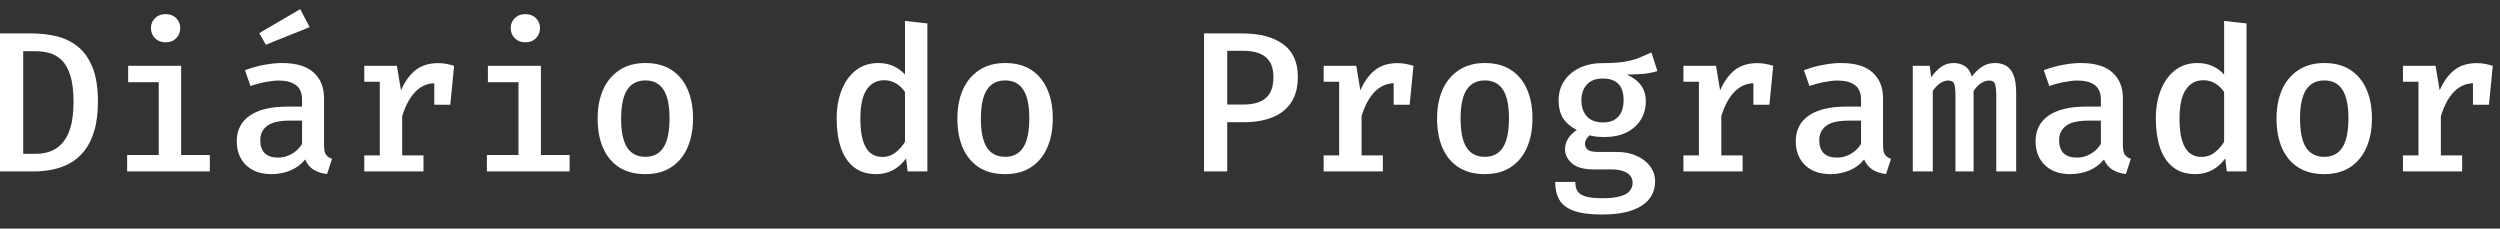 <svg width="175" height="16" viewBox="0 0 175 16" fill="none" xmlns="http://www.w3.org/2000/svg">
<rect x="0" y="0" width="175" height="16" fill="#333333" stroke="none"/>
<path d="M5.146 7.121C5.146 6.351 5.069 5.733 4.915 5.266C4.766 4.799 4.563 4.445 4.306 4.202C4.054 3.959 3.772 3.796 3.459 3.712C3.151 3.628 2.836 3.586 2.514 3.586H1.625V10.768H2.521C2.857 10.768 3.181 10.714 3.494 10.607C3.807 10.5 4.087 10.313 4.334 10.047C4.586 9.781 4.784 9.412 4.929 8.941C5.074 8.465 5.146 7.858 5.146 7.121ZM6.854 7.121C6.854 7.919 6.768 8.6 6.595 9.165C6.427 9.73 6.194 10.199 5.895 10.572C5.601 10.941 5.26 11.23 4.873 11.44C4.49 11.645 4.084 11.79 3.655 11.874C3.226 11.958 2.796 12 2.367 12H0.001V2.34H2.206C2.794 2.34 3.363 2.403 3.914 2.529C4.469 2.655 4.966 2.888 5.405 3.229C5.848 3.57 6.201 4.053 6.462 4.678C6.723 5.303 6.854 6.118 6.854 7.121ZM12.68 4.608V10.852H14.688V12H8.9V10.852H11.111V5.756H8.97V4.608H12.68ZM11.588 0.989C11.896 0.989 12.143 1.082 12.329 1.269C12.521 1.456 12.617 1.689 12.617 1.969C12.617 2.249 12.521 2.485 12.329 2.676C12.143 2.867 11.896 2.963 11.588 2.963C11.289 2.963 11.044 2.867 10.852 2.676C10.661 2.485 10.566 2.249 10.566 1.969C10.566 1.689 10.661 1.456 10.852 1.269C11.044 1.082 11.289 0.989 11.588 0.989ZM22.684 10.187C22.684 10.476 22.728 10.689 22.817 10.824C22.906 10.955 23.048 11.053 23.244 11.118L22.894 12.182C22.53 12.14 22.217 12.04 21.956 11.881C21.695 11.722 21.496 11.482 21.361 11.16C21.09 11.501 20.747 11.757 20.332 11.93C19.917 12.103 19.473 12.189 19.002 12.189C18.255 12.189 17.663 11.979 17.224 11.559C16.79 11.134 16.573 10.579 16.573 9.893C16.573 9.114 16.876 8.514 17.483 8.094C18.09 7.674 18.958 7.464 20.087 7.464H21.144V6.981C21.144 6.505 20.999 6.162 20.71 5.952C20.425 5.742 20.022 5.637 19.499 5.637C19.256 5.637 18.962 5.67 18.617 5.735C18.272 5.796 17.91 5.891 17.532 6.022L17.147 4.916C17.609 4.743 18.062 4.617 18.505 4.538C18.948 4.454 19.359 4.412 19.737 4.412C20.726 4.412 21.464 4.631 21.949 5.07C22.439 5.509 22.684 6.115 22.684 6.89V10.187ZM19.478 11.034C19.795 11.034 20.106 10.95 20.409 10.782C20.712 10.614 20.957 10.378 21.144 10.075V8.444H20.276C19.539 8.444 19.011 8.568 18.694 8.815C18.377 9.058 18.218 9.394 18.218 9.823C18.218 10.215 18.323 10.516 18.533 10.726C18.748 10.931 19.063 11.034 19.478 11.034ZM21.018 0.639L21.676 1.899L18.61 3.131L18.148 2.319L21.018 0.639ZM25.5 12V10.88H26.585V5.721H25.5V4.608H27.782L28.069 6.323C28.344 5.702 28.685 5.231 29.091 4.909C29.501 4.582 30.029 4.419 30.673 4.419C30.892 4.419 31.088 4.438 31.261 4.475C31.438 4.508 31.613 4.552 31.786 4.608L31.317 5.952C31.167 5.91 31.027 5.88 30.897 5.861C30.766 5.838 30.621 5.826 30.463 5.826C29.926 5.826 29.462 6.027 29.07 6.428C28.682 6.829 28.377 7.399 28.153 8.136V10.88H29.644V12H25.5ZM30.4 7.331V5.511L30.596 4.608H31.786L31.52 7.331H30.4ZM37.863 4.608V10.852H39.872V12H34.083V10.852H36.295V5.756H34.153V4.608H37.863ZM36.771 0.989C37.079 0.989 37.327 1.082 37.513 1.269C37.705 1.456 37.8 1.689 37.8 1.969C37.8 2.249 37.705 2.485 37.513 2.676C37.327 2.867 37.079 2.963 36.771 2.963C36.472 2.963 36.227 2.867 36.036 2.676C35.845 2.485 35.749 2.249 35.749 1.969C35.749 1.689 35.845 1.456 36.036 1.269C36.227 1.082 36.472 0.989 36.771 0.989ZM45.18 4.412C45.903 4.412 46.512 4.573 47.007 4.895C47.501 5.217 47.875 5.667 48.127 6.246C48.383 6.825 48.512 7.506 48.512 8.29C48.512 9.069 48.381 9.753 48.12 10.341C47.863 10.924 47.485 11.379 46.986 11.706C46.491 12.028 45.887 12.189 45.173 12.189C44.459 12.189 43.852 12.033 43.353 11.72C42.858 11.403 42.48 10.952 42.219 10.369C41.962 9.786 41.834 9.097 41.834 8.304C41.834 7.534 41.962 6.857 42.219 6.274C42.48 5.691 42.86 5.236 43.36 4.909C43.859 4.578 44.466 4.412 45.18 4.412ZM45.18 5.63C44.615 5.63 44.19 5.847 43.906 6.281C43.621 6.71 43.479 7.385 43.479 8.304C43.479 9.219 43.619 9.893 43.899 10.327C44.183 10.761 44.608 10.978 45.173 10.978C45.737 10.978 46.16 10.761 46.44 10.327C46.724 9.893 46.867 9.214 46.867 8.29C46.867 7.38 46.727 6.71 46.447 6.281C46.167 5.847 45.744 5.63 45.18 5.63ZM63.348 1.465L64.916 1.64V12H63.537L63.425 11.09C63.173 11.44 62.872 11.711 62.522 11.902C62.172 12.093 61.78 12.189 61.346 12.189C60.711 12.189 60.188 12.028 59.778 11.706C59.367 11.379 59.061 10.924 58.861 10.341C58.665 9.753 58.567 9.074 58.567 8.304C58.567 7.553 58.683 6.885 58.917 6.302C59.15 5.714 59.484 5.252 59.918 4.916C60.352 4.58 60.874 4.412 61.486 4.412C61.873 4.412 62.221 4.482 62.529 4.622C62.837 4.757 63.11 4.956 63.348 5.217V1.465ZM61.899 5.616C61.371 5.616 60.961 5.835 60.667 6.274C60.373 6.708 60.226 7.385 60.226 8.304C60.226 8.934 60.286 9.447 60.408 9.844C60.529 10.236 60.704 10.525 60.933 10.712C61.161 10.894 61.437 10.985 61.759 10.985C62.113 10.985 62.421 10.882 62.683 10.677C62.944 10.472 63.166 10.224 63.348 9.935V6.435C63.166 6.174 62.953 5.973 62.711 5.833C62.468 5.688 62.197 5.616 61.899 5.616ZM70.363 4.412C71.087 4.412 71.696 4.573 72.19 4.895C72.685 5.217 73.058 5.667 73.31 6.246C73.567 6.825 73.695 7.506 73.695 8.29C73.695 9.069 73.565 9.753 73.303 10.341C73.047 10.924 72.669 11.379 72.169 11.706C71.675 12.028 71.07 12.189 70.356 12.189C69.642 12.189 69.036 12.033 68.536 11.72C68.042 11.403 67.664 10.952 67.402 10.369C67.146 9.786 67.017 9.097 67.017 8.304C67.017 7.534 67.146 6.857 67.402 6.274C67.664 5.691 68.044 5.236 68.543 4.909C69.043 4.578 69.649 4.412 70.363 4.412ZM70.363 5.63C69.799 5.63 69.374 5.847 69.089 6.281C68.805 6.71 68.662 7.385 68.662 8.304C68.662 9.219 68.802 9.893 69.082 10.327C69.367 10.761 69.792 10.978 70.356 10.978C70.921 10.978 71.343 10.761 71.623 10.327C71.908 9.893 72.05 9.214 72.05 8.29C72.05 7.38 71.91 6.71 71.63 6.281C71.35 5.847 70.928 5.63 70.363 5.63ZM89.14 5.385C89.14 4.942 89.054 4.587 88.881 4.321C88.713 4.055 88.473 3.861 88.16 3.74C87.852 3.619 87.488 3.558 87.068 3.558H85.906V7.317H87.089C87.495 7.317 87.852 7.256 88.16 7.135C88.468 7.014 88.709 6.813 88.881 6.533C89.054 6.253 89.14 5.87 89.14 5.385ZM90.848 5.371C90.848 6.122 90.687 6.731 90.365 7.198C90.048 7.665 89.605 8.008 89.035 8.227C88.466 8.446 87.813 8.556 87.075 8.556H85.906V12H84.282V2.34H86.963C88.177 2.34 89.126 2.59 89.812 3.089C90.503 3.584 90.848 4.344 90.848 5.371ZM92.656 12V10.88H93.741V5.721H92.656V4.608H94.938L95.225 6.323C95.5 5.702 95.841 5.231 96.247 4.909C96.657 4.582 97.185 4.419 97.829 4.419C98.048 4.419 98.244 4.438 98.417 4.475C98.594 4.508 98.769 4.552 98.942 4.608L98.473 5.952C98.323 5.91 98.183 5.88 98.053 5.861C97.922 5.838 97.778 5.826 97.619 5.826C97.082 5.826 96.618 6.027 96.226 6.428C95.838 6.829 95.533 7.399 95.309 8.136V10.88H96.8V12H92.656ZM97.556 7.331V5.511L97.752 4.608H98.942L98.676 7.331H97.556ZM103.941 4.412C104.665 4.412 105.274 4.573 105.768 4.895C106.263 5.217 106.636 5.667 106.888 6.246C107.145 6.825 107.273 7.506 107.273 8.29C107.273 9.069 107.143 9.753 106.881 10.341C106.625 10.924 106.247 11.379 105.747 11.706C105.253 12.028 104.648 12.189 103.934 12.189C103.22 12.189 102.614 12.033 102.114 11.72C101.62 11.403 101.242 10.952 100.98 10.369C100.724 9.786 100.595 9.097 100.595 8.304C100.595 7.534 100.724 6.857 100.98 6.274C101.242 5.691 101.622 5.236 102.121 4.909C102.621 4.578 103.227 4.412 103.941 4.412ZM103.941 5.63C103.377 5.63 102.952 5.847 102.667 6.281C102.383 6.71 102.24 7.385 102.24 8.304C102.24 9.219 102.38 9.893 102.66 10.327C102.945 10.761 103.37 10.978 103.934 10.978C104.499 10.978 104.921 10.761 105.201 10.327C105.486 9.893 105.628 9.214 105.628 8.29C105.628 7.38 105.488 6.71 105.208 6.281C104.928 5.847 104.506 5.63 103.941 5.63ZM115.598 3.67L116.018 4.972C115.724 5.07 115.4 5.135 115.045 5.168C114.695 5.201 114.303 5.217 113.869 5.217C114.312 5.413 114.646 5.665 114.87 5.973C115.094 6.276 115.206 6.65 115.206 7.093C115.206 7.574 115.089 8.003 114.856 8.381C114.623 8.759 114.289 9.055 113.855 9.27C113.421 9.485 112.901 9.592 112.294 9.592C112.079 9.592 111.893 9.583 111.734 9.564C111.58 9.545 111.428 9.515 111.279 9.473C111.186 9.538 111.106 9.627 111.041 9.739C110.98 9.846 110.95 9.961 110.95 10.082C110.95 10.231 111.011 10.362 111.132 10.474C111.258 10.581 111.505 10.635 111.874 10.635H113.162C113.689 10.635 114.154 10.726 114.555 10.908C114.961 11.085 115.278 11.33 115.507 11.643C115.74 11.951 115.857 12.301 115.857 12.693C115.857 13.43 115.54 14.002 114.905 14.408C114.27 14.814 113.356 15.017 112.161 15.017C111.316 15.017 110.654 14.931 110.173 14.758C109.692 14.585 109.354 14.329 109.158 13.988C108.962 13.647 108.864 13.23 108.864 12.735H110.271C110.271 12.992 110.32 13.204 110.418 13.372C110.521 13.54 110.71 13.666 110.985 13.75C111.26 13.834 111.657 13.876 112.175 13.876C112.693 13.876 113.104 13.832 113.407 13.743C113.715 13.659 113.937 13.535 114.072 13.372C114.212 13.213 114.282 13.022 114.282 12.798C114.282 12.499 114.151 12.268 113.89 12.105C113.629 11.942 113.279 11.86 112.84 11.86H111.573C110.873 11.86 110.36 11.718 110.033 11.433C109.711 11.148 109.55 10.817 109.55 10.439C109.55 10.187 109.62 9.944 109.76 9.711C109.905 9.478 110.11 9.275 110.376 9.102C109.933 8.869 109.608 8.586 109.403 8.255C109.202 7.919 109.102 7.513 109.102 7.037C109.102 6.514 109.233 6.057 109.494 5.665C109.755 5.273 110.117 4.967 110.579 4.748C111.046 4.529 111.582 4.419 112.189 4.419C112.782 4.419 113.276 4.389 113.673 4.328C114.07 4.263 114.415 4.172 114.709 4.055C115.008 3.938 115.304 3.81 115.598 3.67ZM112.203 5.497C111.704 5.497 111.328 5.639 111.076 5.924C110.824 6.204 110.698 6.57 110.698 7.023C110.698 7.49 110.826 7.865 111.083 8.15C111.344 8.43 111.725 8.57 112.224 8.57C112.686 8.57 113.038 8.435 113.281 8.164C113.528 7.893 113.652 7.508 113.652 7.009C113.652 6.505 113.531 6.127 113.288 5.875C113.045 5.623 112.684 5.497 112.203 5.497ZM117.839 12V10.88H118.924V5.721H117.839V4.608H120.121L120.408 6.323C120.684 5.702 121.024 5.231 121.43 4.909C121.841 4.582 122.368 4.419 123.012 4.419C123.232 4.419 123.428 4.438 123.6 4.475C123.778 4.508 123.953 4.552 124.125 4.608L123.656 5.952C123.507 5.91 123.367 5.88 123.236 5.861C123.106 5.838 122.961 5.826 122.802 5.826C122.266 5.826 121.801 6.027 121.409 6.428C121.022 6.829 120.716 7.399 120.492 8.136V10.88H121.983V12H117.839ZM122.739 7.331V5.511L122.935 4.608H124.125L123.859 7.331H122.739ZM131.813 10.187C131.813 10.476 131.857 10.689 131.946 10.824C132.035 10.955 132.177 11.053 132.373 11.118L132.023 12.182C131.659 12.14 131.346 12.04 131.085 11.881C130.824 11.722 130.625 11.482 130.49 11.16C130.219 11.501 129.876 11.757 129.461 11.93C129.046 12.103 128.602 12.189 128.131 12.189C127.384 12.189 126.792 11.979 126.353 11.559C125.919 11.134 125.702 10.579 125.702 9.893C125.702 9.114 126.005 8.514 126.612 8.094C127.219 7.674 128.087 7.464 129.216 7.464H130.273V6.981C130.273 6.505 130.128 6.162 129.839 5.952C129.554 5.742 129.151 5.637 128.628 5.637C128.385 5.637 128.091 5.67 127.746 5.735C127.401 5.796 127.039 5.891 126.661 6.022L126.276 4.916C126.738 4.743 127.191 4.617 127.634 4.538C128.077 4.454 128.488 4.412 128.866 4.412C129.855 4.412 130.593 4.631 131.078 5.07C131.568 5.509 131.813 6.115 131.813 6.89V10.187ZM128.607 11.034C128.924 11.034 129.235 10.95 129.538 10.782C129.841 10.614 130.086 10.378 130.273 10.075V8.444H129.405C128.668 8.444 128.14 8.568 127.823 8.815C127.506 9.058 127.347 9.394 127.347 9.823C127.347 10.215 127.452 10.516 127.662 10.726C127.877 10.931 128.192 11.034 128.607 11.034ZM139.655 4.412C139.935 4.412 140.187 4.473 140.411 4.594C140.635 4.715 140.81 4.928 140.936 5.231C141.066 5.534 141.132 5.959 141.132 6.505V12H139.739V6.722C139.739 6.335 139.711 6.057 139.655 5.889C139.603 5.721 139.466 5.637 139.242 5.637C139.064 5.637 138.885 5.693 138.703 5.805C138.521 5.912 138.336 6.099 138.15 6.365V12H136.883V6.722C136.883 6.335 136.855 6.057 136.799 5.889C136.747 5.721 136.61 5.637 136.386 5.637C136.204 5.637 136.022 5.693 135.84 5.805C135.662 5.912 135.48 6.099 135.294 6.365V12H133.894V4.608H135.077L135.182 5.406C135.392 5.112 135.62 4.874 135.868 4.692C136.115 4.505 136.414 4.412 136.764 4.412C137.044 4.412 137.298 4.482 137.527 4.622C137.755 4.762 137.923 5.007 138.031 5.357C138.236 5.077 138.469 4.851 138.731 4.678C138.992 4.501 139.3 4.412 139.655 4.412ZM148.602 10.187C148.602 10.476 148.646 10.689 148.735 10.824C148.824 10.955 148.966 11.053 149.162 11.118L148.812 12.182C148.448 12.14 148.135 12.04 147.874 11.881C147.613 11.722 147.414 11.482 147.279 11.16C147.008 11.501 146.665 11.757 146.25 11.93C145.835 12.103 145.391 12.189 144.92 12.189C144.173 12.189 143.581 11.979 143.142 11.559C142.708 11.134 142.491 10.579 142.491 9.893C142.491 9.114 142.794 8.514 143.401 8.094C144.008 7.674 144.876 7.464 146.005 7.464H147.062V6.981C147.062 6.505 146.917 6.162 146.628 5.952C146.343 5.742 145.94 5.637 145.417 5.637C145.174 5.637 144.88 5.67 144.535 5.735C144.19 5.796 143.828 5.891 143.45 6.022L143.065 4.916C143.527 4.743 143.98 4.617 144.423 4.538C144.866 4.454 145.277 4.412 145.655 4.412C146.644 4.412 147.382 4.631 147.867 5.07C148.357 5.509 148.602 6.115 148.602 6.89V10.187ZM145.396 11.034C145.713 11.034 146.024 10.95 146.327 10.782C146.63 10.614 146.875 10.378 147.062 10.075V8.444H146.194C145.457 8.444 144.929 8.568 144.612 8.815C144.295 9.058 144.136 9.394 144.136 9.823C144.136 10.215 144.241 10.516 144.451 10.726C144.666 10.931 144.981 11.034 145.396 11.034ZM155.688 1.465L157.256 1.64V12H155.877L155.765 11.09C155.513 11.44 155.212 11.711 154.862 11.902C154.512 12.093 154.12 12.189 153.686 12.189C153.051 12.189 152.528 12.028 152.118 11.706C151.707 11.379 151.401 10.924 151.201 10.341C151.005 9.753 150.907 9.074 150.907 8.304C150.907 7.553 151.023 6.885 151.257 6.302C151.49 5.714 151.824 5.252 152.258 4.916C152.692 4.58 153.214 4.412 153.826 4.412C154.213 4.412 154.561 4.482 154.869 4.622C155.177 4.757 155.45 4.956 155.688 5.217V1.465ZM154.239 5.616C153.711 5.616 153.301 5.835 153.007 6.274C152.713 6.708 152.566 7.385 152.566 8.304C152.566 8.934 152.626 9.447 152.748 9.844C152.869 10.236 153.044 10.525 153.273 10.712C153.501 10.894 153.777 10.985 154.099 10.985C154.453 10.985 154.761 10.882 155.023 10.677C155.284 10.472 155.506 10.224 155.688 9.935V6.435C155.506 6.174 155.293 5.973 155.051 5.833C154.808 5.688 154.537 5.616 154.239 5.616ZM162.703 4.412C163.426 4.412 164.035 4.573 164.53 4.895C165.025 5.217 165.398 5.667 165.65 6.246C165.907 6.825 166.035 7.506 166.035 8.29C166.035 9.069 165.904 9.753 165.643 10.341C165.386 10.924 165.008 11.379 164.509 11.706C164.014 12.028 163.41 12.189 162.696 12.189C161.982 12.189 161.375 12.033 160.876 11.72C160.381 11.403 160.003 10.952 159.742 10.369C159.485 9.786 159.357 9.097 159.357 8.304C159.357 7.534 159.485 6.857 159.742 6.274C160.003 5.691 160.384 5.236 160.883 4.909C161.382 4.578 161.989 4.412 162.703 4.412ZM162.703 5.63C162.138 5.63 161.714 5.847 161.429 6.281C161.144 6.71 161.002 7.385 161.002 8.304C161.002 9.219 161.142 9.893 161.422 10.327C161.707 10.761 162.131 10.978 162.696 10.978C163.261 10.978 163.683 10.761 163.963 10.327C164.248 9.893 164.39 9.214 164.39 8.29C164.39 7.38 164.25 6.71 163.97 6.281C163.69 5.847 163.268 5.63 162.703 5.63ZM168.207 12V10.88H169.292V5.721H168.207V4.608H170.489L170.776 6.323C171.051 5.702 171.392 5.231 171.798 4.909C172.208 4.582 172.736 4.419 173.38 4.419C173.599 4.419 173.795 4.438 173.968 4.475C174.145 4.508 174.32 4.552 174.493 4.608L174.024 5.952C173.874 5.91 173.734 5.88 173.604 5.861C173.473 5.838 173.328 5.826 173.17 5.826C172.633 5.826 172.169 6.027 171.777 6.428C171.389 6.829 171.084 7.399 170.86 8.136V10.88H172.351V12H168.207ZM173.107 7.331V5.511L173.303 4.608H174.493L174.227 7.331H173.107Z" fill="white"/>
</svg>
